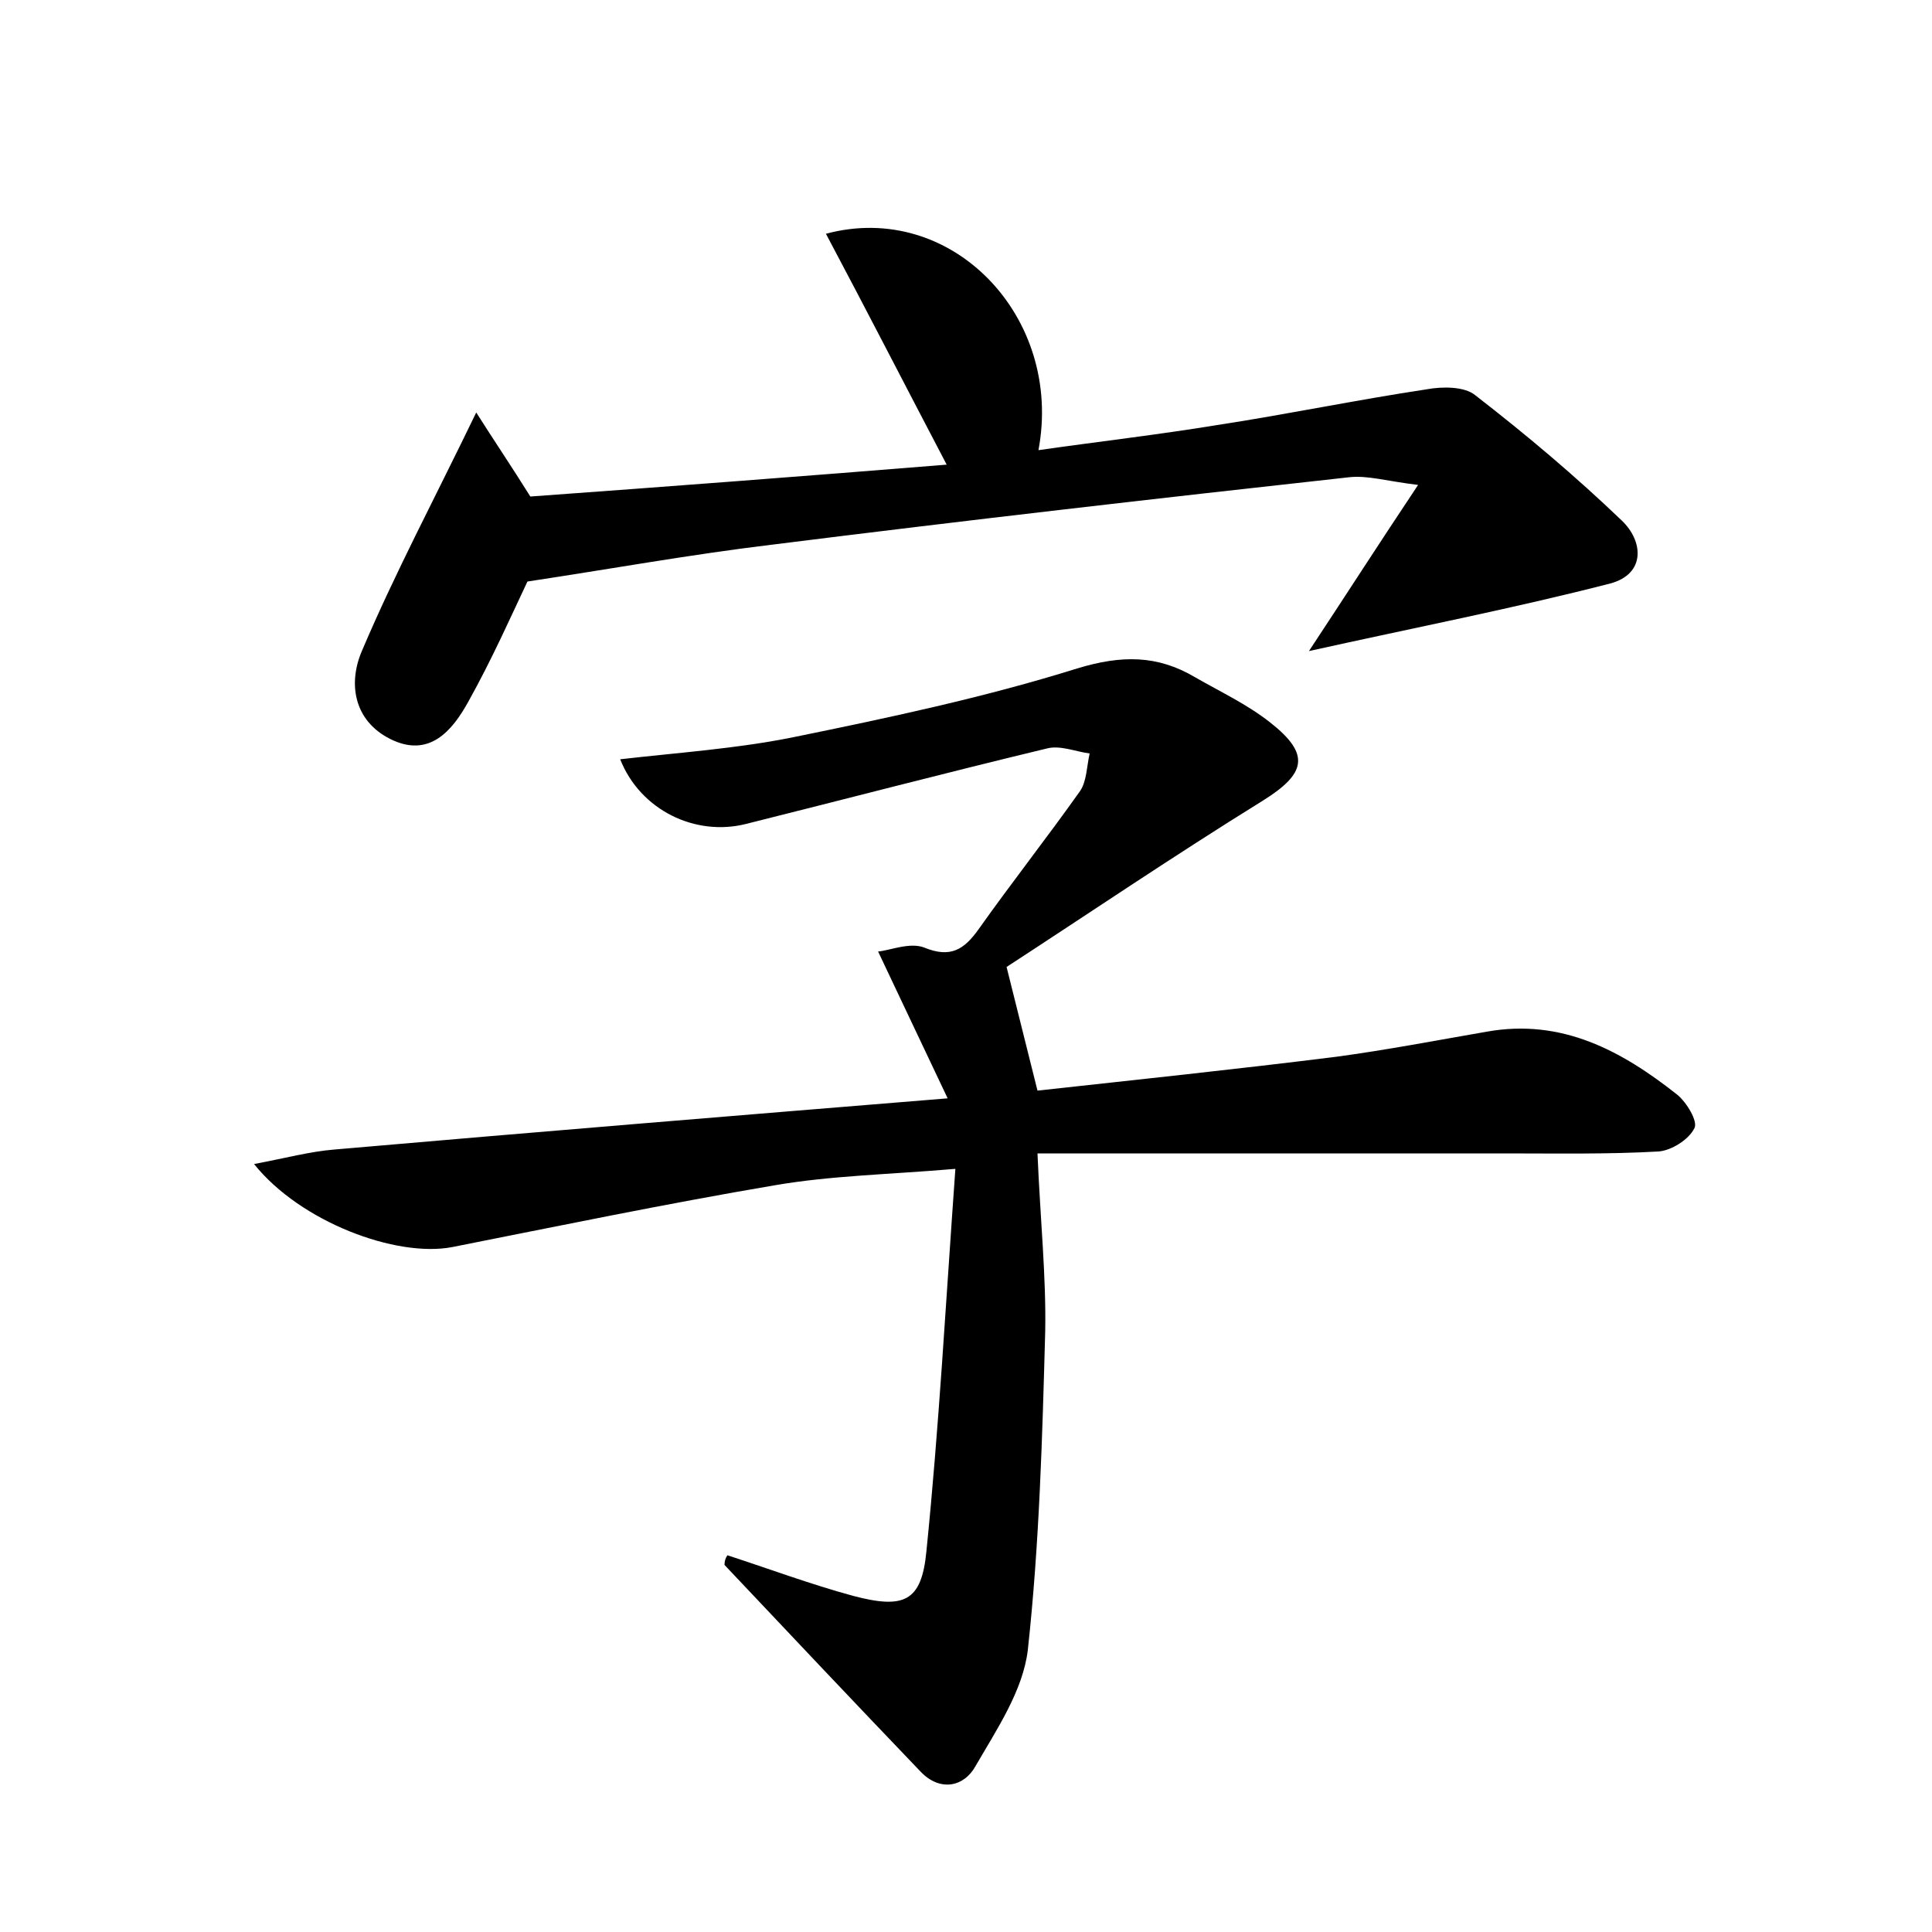 <?xml version="1.0" encoding="utf-8"?>
<!-- Generator: Adobe Illustrator 22.0.0, SVG Export Plug-In . SVG Version: 6.00 Build 0)  -->
<svg version="1.1" id="图层_1" xmlns="http://www.w3.org/2000/svg" xmlns:xlink="http://www.w3.org/1999/xlink" x="0px" y="0px"
	 viewBox="0 0 200 200" style="enable-background:new 0 0 200 200;" xml:space="preserve">
<style type="text/css">
	.st1{fill:#010000;}
	.st4{fill:#fbfafc;}
</style>
<g>
	
	<path d="M75.3,161c4.3,1.4,8.6,3,13,4.2c5.3,1.4,7.1,0.6,7.6-4.6c1.3-12.8,2-25.7,3-39.6c-7.1,0.6-12.9,0.7-18.7,1.7
		c-11.2,1.9-22.3,4.2-33.4,6.4c-5.8,1.1-15.7-2.6-20.5-8.6c3.2-0.6,5.8-1.3,8.3-1.5c20.7-1.8,41.4-3.5,63.5-5.3
		c-2.6-5.5-4.7-9.9-7.2-15.2c1.2-0.1,3.3-1,4.8-0.4c2.7,1.1,4.1,0.2,5.6-1.9c3.4-4.8,7.1-9.5,10.5-14.3c0.7-1,0.7-2.6,1-3.9
		c-1.5-0.2-3.1-0.9-4.5-0.5c-10.4,2.5-20.7,5.2-31.1,7.8c-5.2,1.3-10.9-1.4-13-6.7c6.1-0.7,12.1-1.1,18-2.3c9.8-2,19.7-4.1,29.3-7.1
		c4.6-1.4,8.3-1.4,12.2,0.9c2.6,1.5,5.4,2.8,7.8,4.7c4.2,3.3,3.7,5.3-0.8,8.1c-9.2,5.7-18.2,11.8-26.5,17.2
		c1.2,4.8,2.1,8.4,3.2,12.8c10-1.1,20.5-2.2,30.9-3.5c5.2-0.7,10.4-1.7,15.6-2.6c7.8-1.4,14,2,19.7,6.5c1,0.8,2.2,2.8,1.8,3.5
		c-0.6,1.2-2.4,2.3-3.7,2.4c-5.3,0.3-10.6,0.2-15.8,0.2c-15.9,0-31.9,0-48.5,0c0.3,7,0.9,12.7,0.8,18.4c-0.3,11-0.6,22-1.8,33
		c-0.5,4.2-3.2,8.2-5.4,12c-1.2,2.2-3.7,2.7-5.7,0.6c-6.8-7.1-13.6-14.3-20.3-21.4C75,161.6,75.1,161.3,75.3,161z"/>
	<path d="M54.6,60.2c-1.7,3.6-3.7,8.1-6.1,12.4c-1.7,3.1-4.1,5.9-8.1,3.9c-3.8-1.9-4.4-5.8-2.9-9.2c3.4-8,7.5-15.7,11.8-24.6
		c1.9,3,3.6,5.5,5.6,8.7c13.8-1,28.3-2.1,43.1-3.3c-4.3-8.2-8.3-16-12.5-23.9c13-3.5,24.6,8.6,22,22.4c6.3-0.9,12.4-1.6,18.5-2.6
		c7.2-1.1,14.4-2.6,21.7-3.7c1.6-0.3,3.9-0.3,5,0.6c5.3,4.1,10.4,8.4,15.2,13c2.2,2.1,2.5,5.5-1.2,6.5c-10.1,2.6-20.4,4.6-31.2,7
		c3.7-5.6,7.1-10.9,11.3-17.2c-3.3-0.4-5.2-1-7.1-0.8c-20,2.2-40,4.5-59.9,7C71.5,57.4,63.2,58.9,54.6,60.2z"/>
</g>
</svg>
